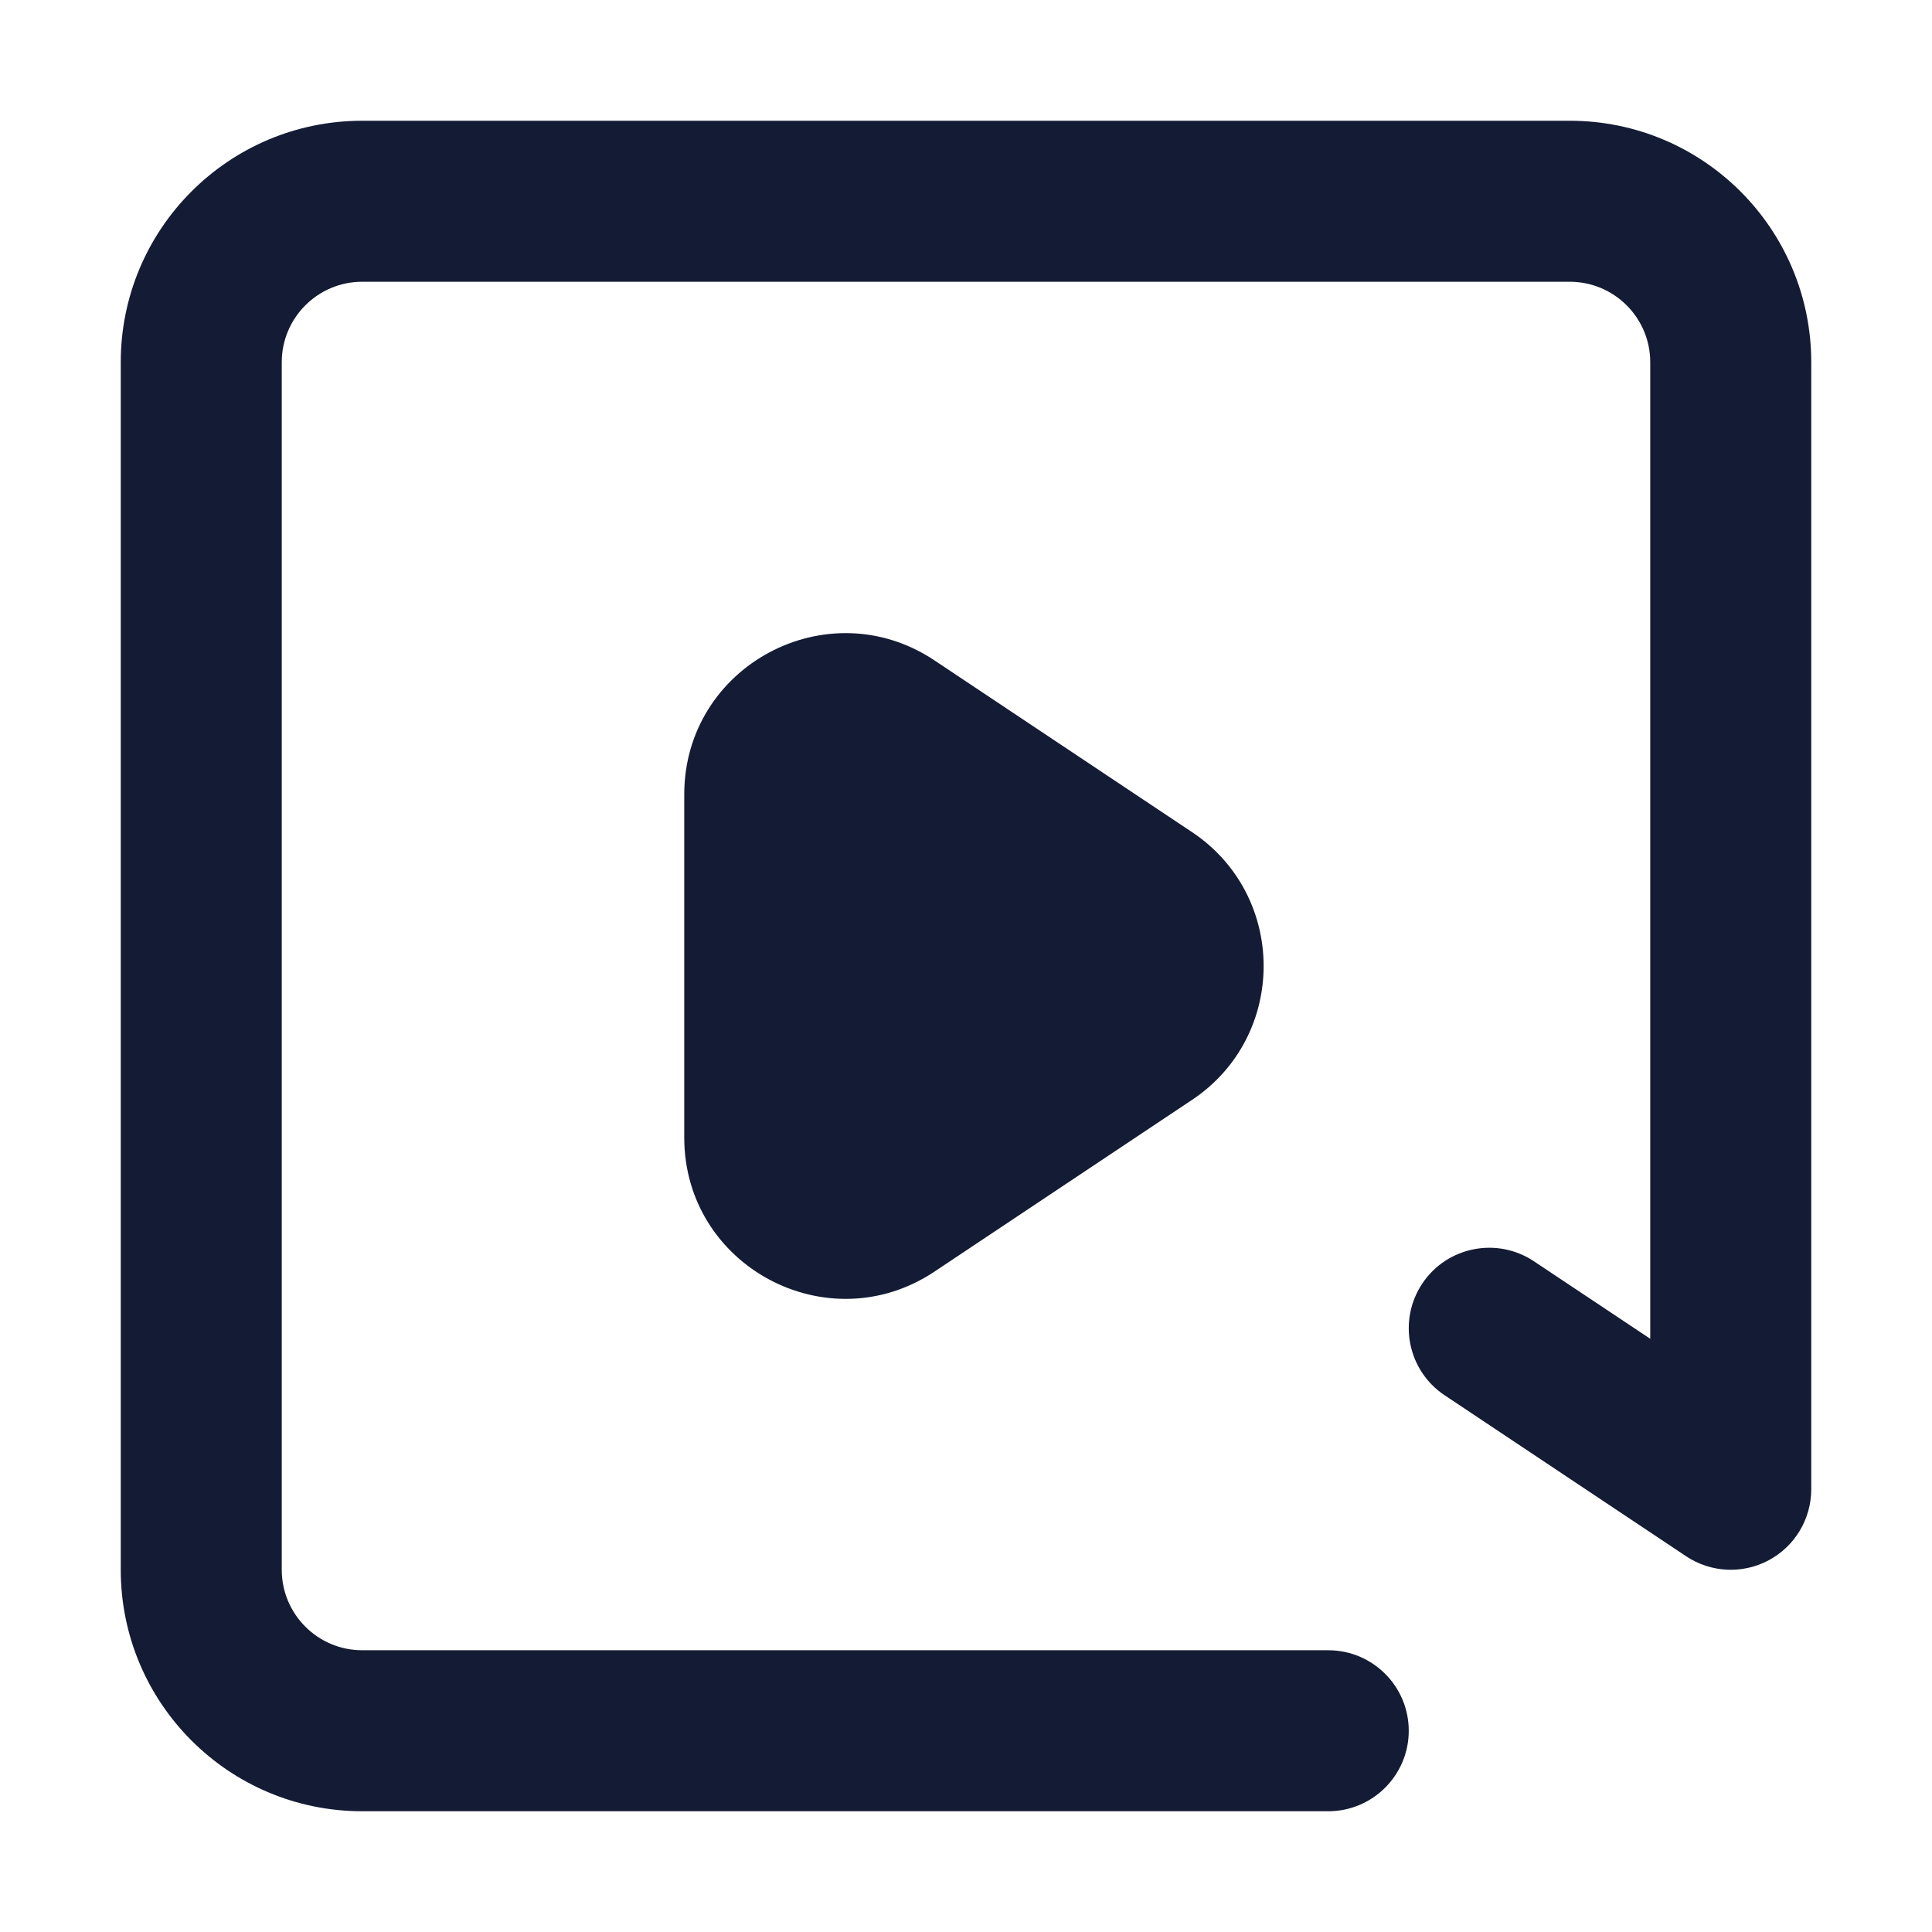 <svg width="24" height="24" viewBox="0 0 24 24" fill="none" xmlns="http://www.w3.org/2000/svg">
<path fill-rule="evenodd" clip-rule="evenodd" d="M4.5 3.5C3.948 3.5 3.5 3.948 3.5 4.5V19.5C3.5 20.052 3.948 20.5 4.5 20.5H16.5C17.052 20.5 17.5 20.948 17.5 21.5C17.5 22.052 17.052 22.5 16.5 22.5H4.5C2.843 22.5 1.5 21.157 1.5 19.5V4.5C1.5 2.843 2.843 1.5 4.5 1.5H19.5C21.157 1.5 22.5 2.843 22.5 4.5V18.5C22.5 18.869 22.297 19.208 21.972 19.382C21.647 19.556 21.252 19.537 20.945 19.332L17.945 17.332C17.486 17.026 17.362 16.405 17.668 15.945C17.974 15.486 18.595 15.362 19.055 15.668L20.5 16.631V4.5C20.5 3.948 20.052 3.5 19.5 3.5H4.5Z" fill="#141B34"/>
<path fill-rule="evenodd" clip-rule="evenodd" d="M8.5 9.869C8.5 8.271 10.28 7.318 11.609 8.204L14.807 10.336C15.994 11.128 15.994 12.873 14.807 13.664L11.609 15.796C10.28 16.682 8.5 15.729 8.5 14.132V9.869Z" fill="#141B34"/>
</svg>

